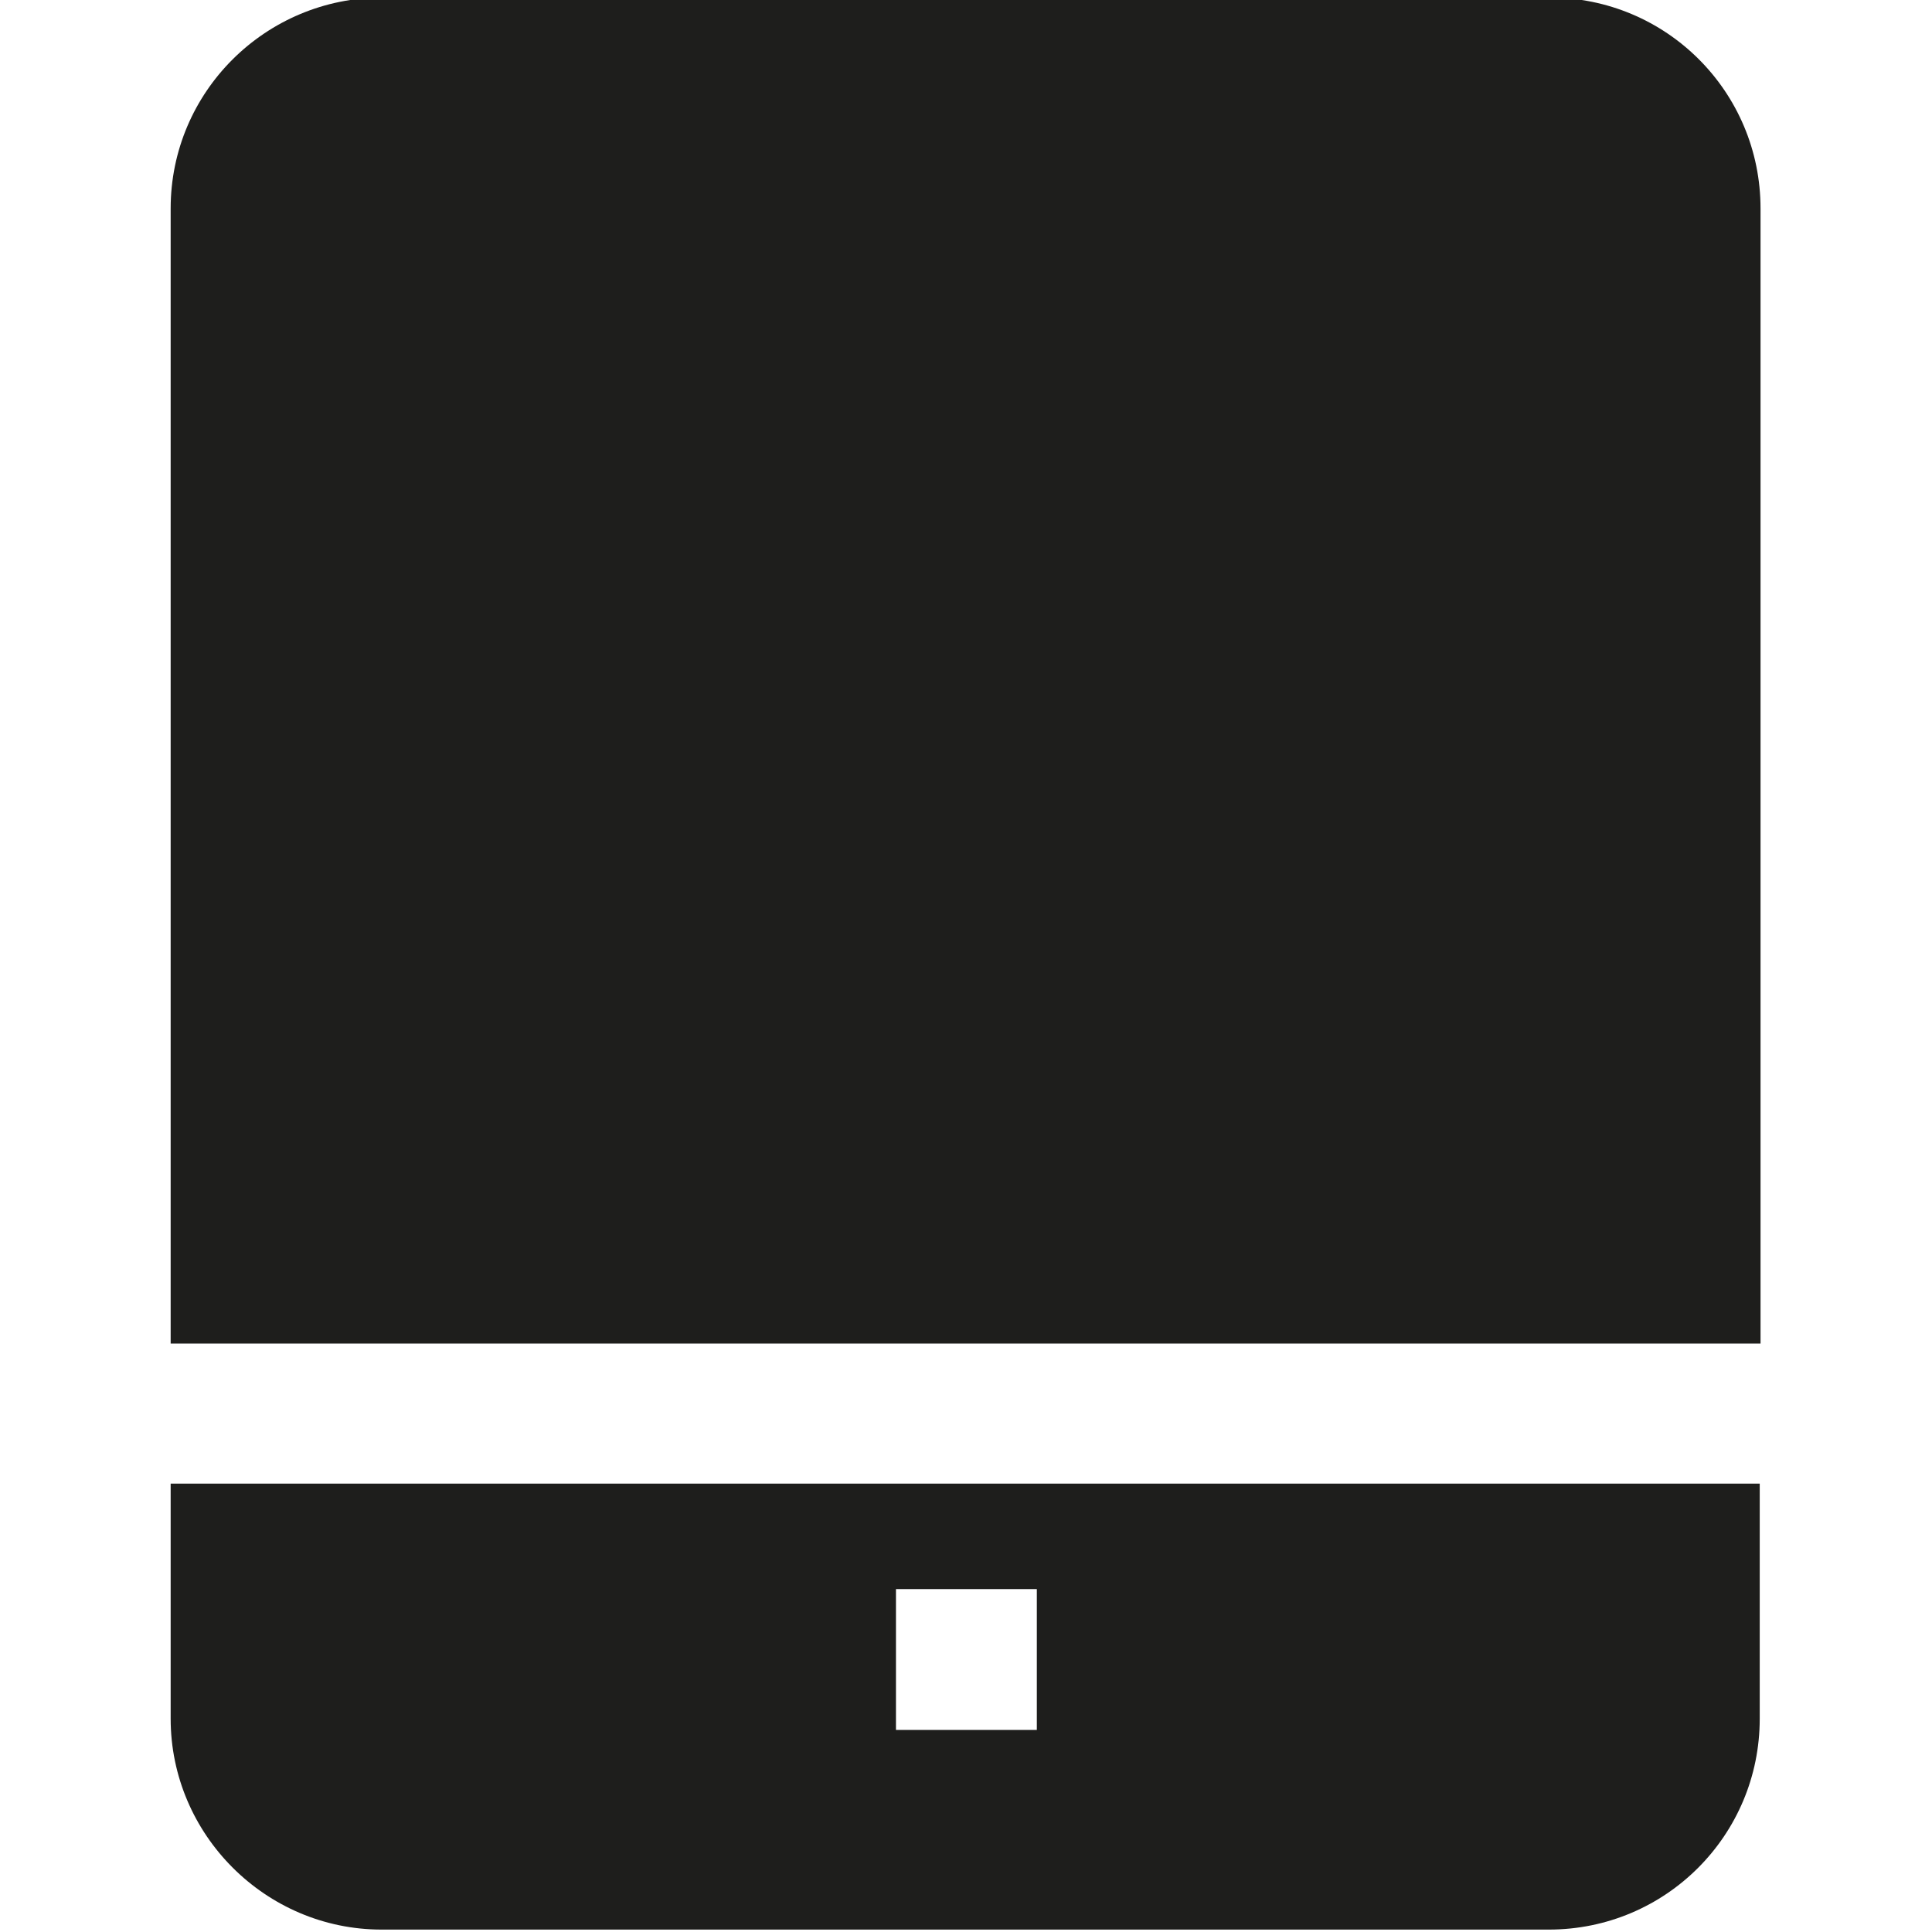 <svg viewBox="0 0 24 24" xmlns="http://www.w3.org/2000/svg">
  <path fill="#1e1e1c" d="M2.12 18.43v2.92c0 1.44 1.18 2.62 2.62 2.62h14.5c1.45 0 2.62-1.17 2.62-2.62v-2.92zm10.76 3.06h-1.75v-1.75h1.75zM2.12 16.68V2.59c0-1.45 1.18-2.62 2.63-2.62h14.5c1.45 0 2.62 1.17 2.62 2.62v14.1H2.12Z"/>
</svg>
